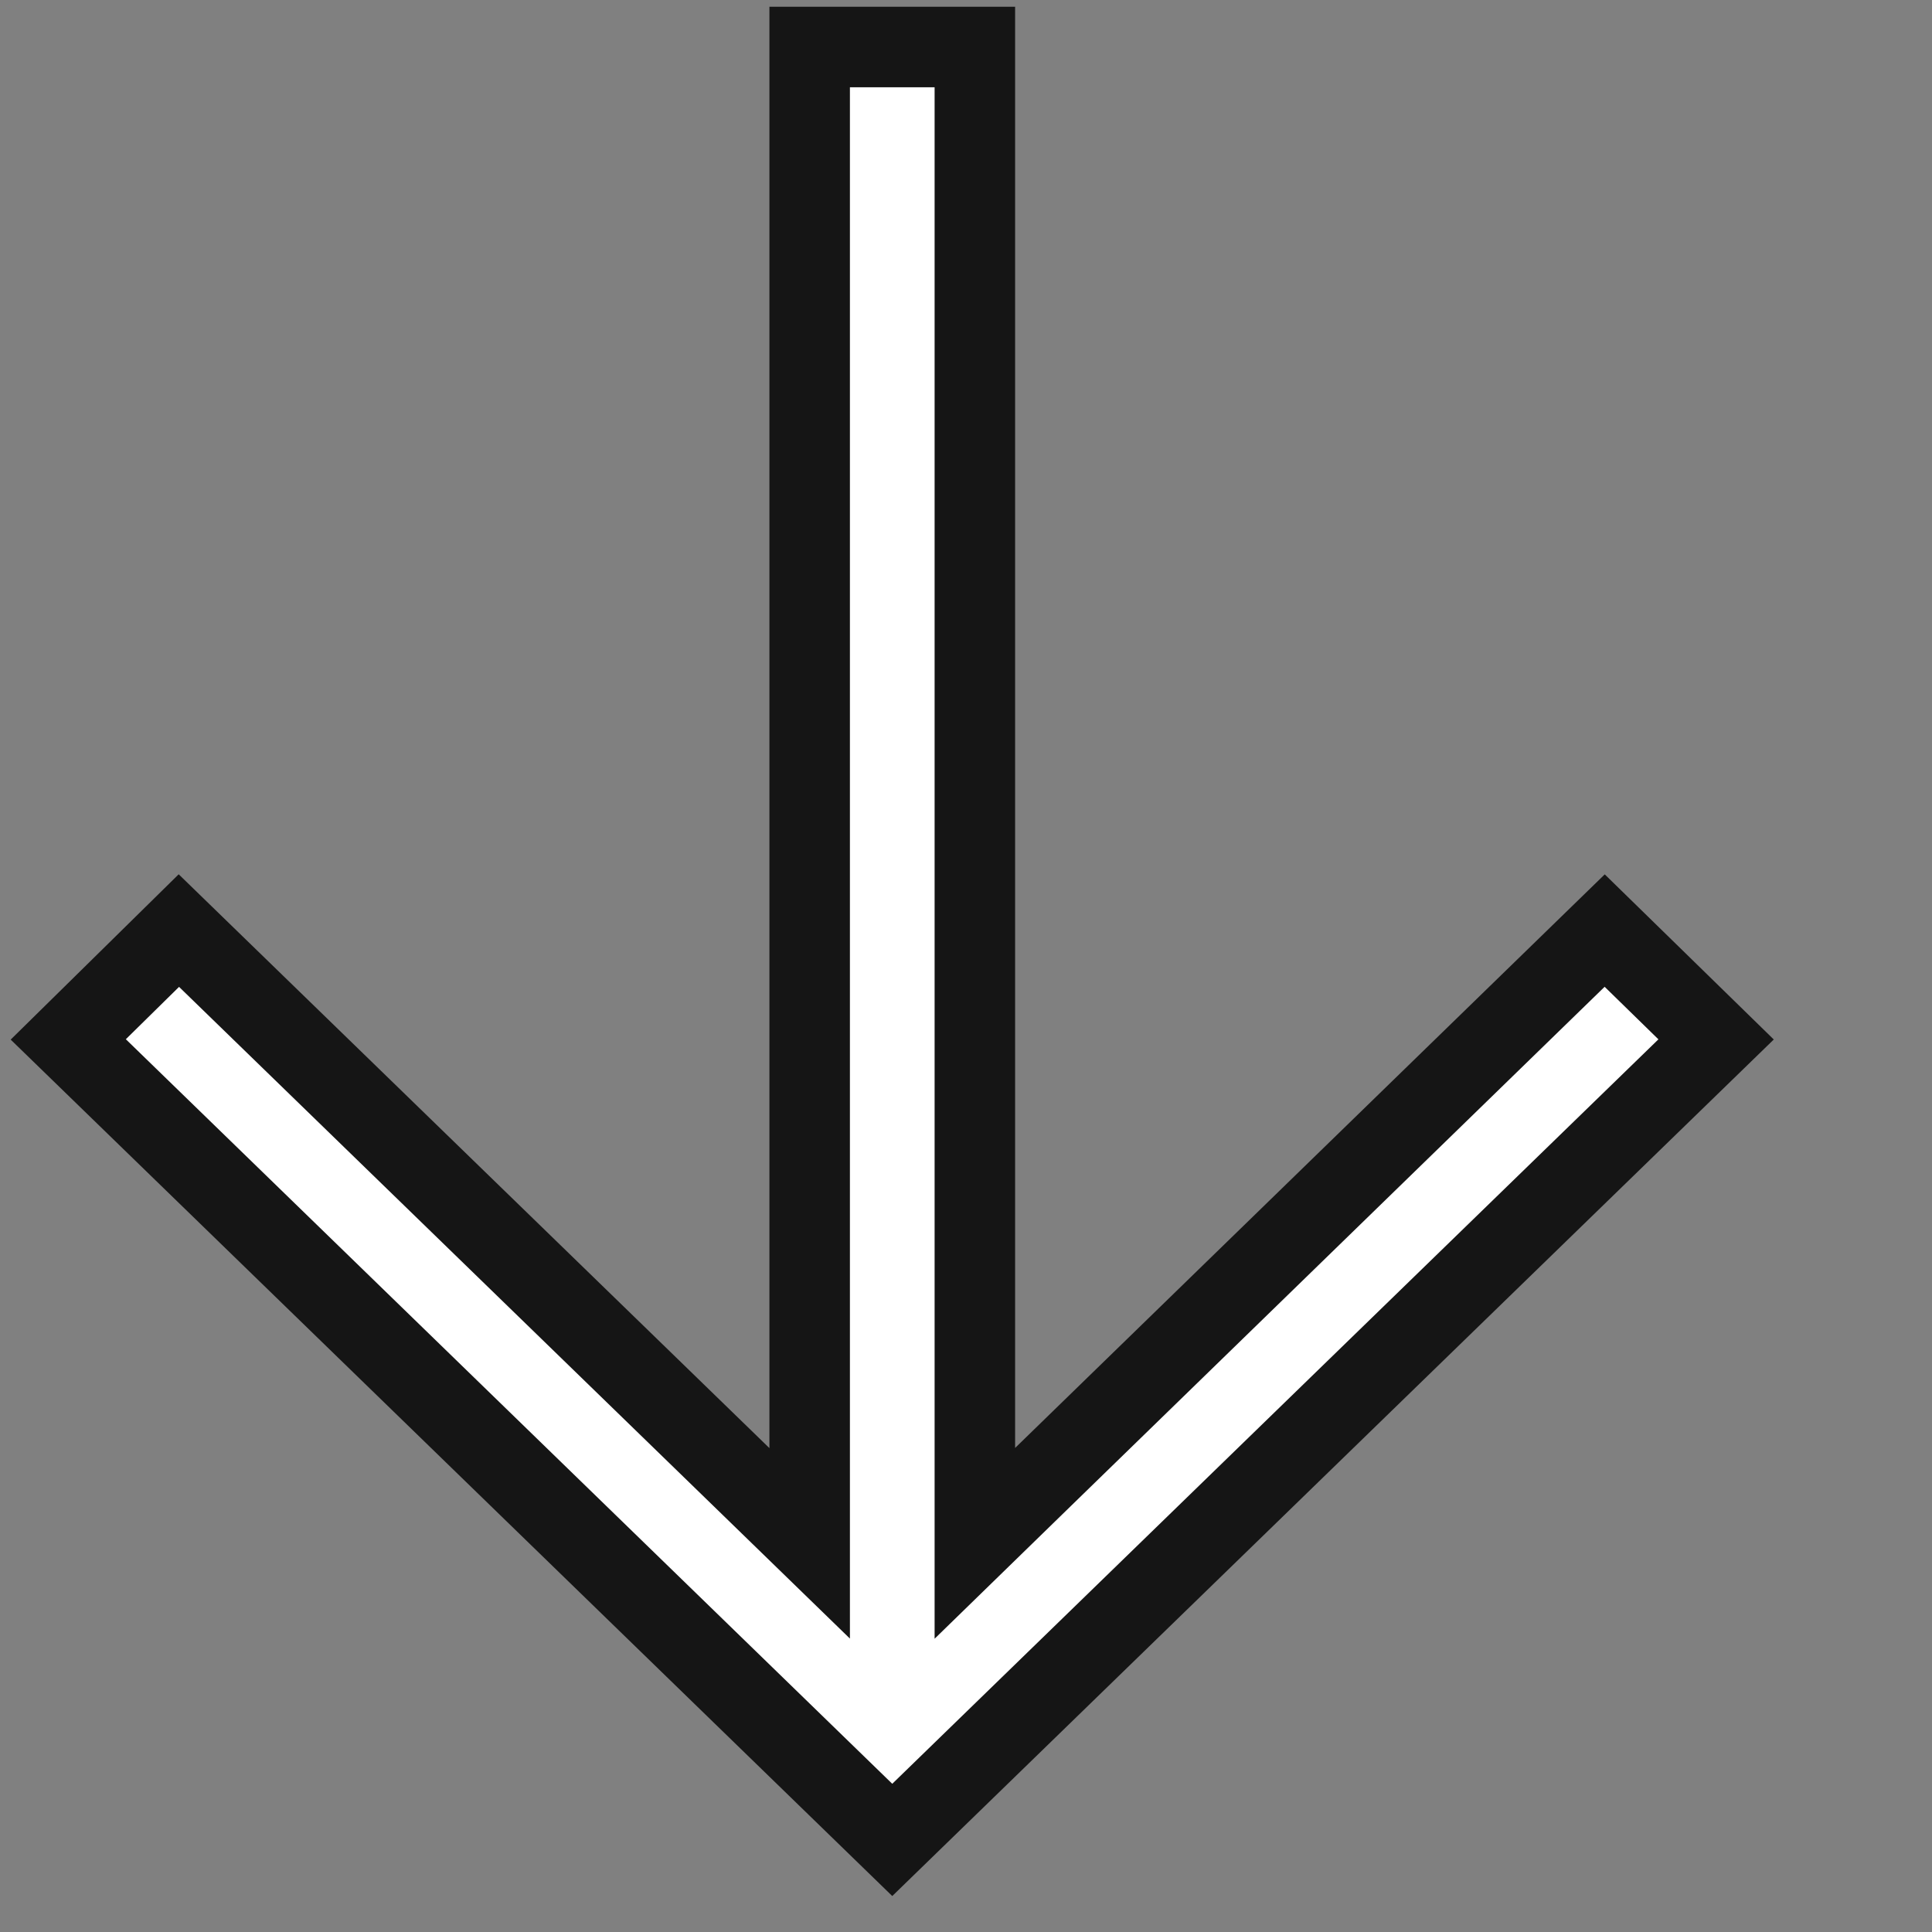 <svg width="12" height="12" viewBox="0 0 12 12" fill="none" xmlns="http://www.w3.org/2000/svg">
<rect x="0" y="0" width="12" height="12" fill="#808080" stroke="none"/>
<path d="M5.029 8.994L5.029 0.292L6.055 0.292L6.055 8.994L6.055 9.586L6.479 9.173L9.967 5.78L10.659 6.456L5.542 11.428L0.424 6.456L1.111 5.78L4.604 9.173L5.029 9.586L5.029 8.994Z" fill="white" stroke="#151515" stroke-width="0.5"/>
</svg>
